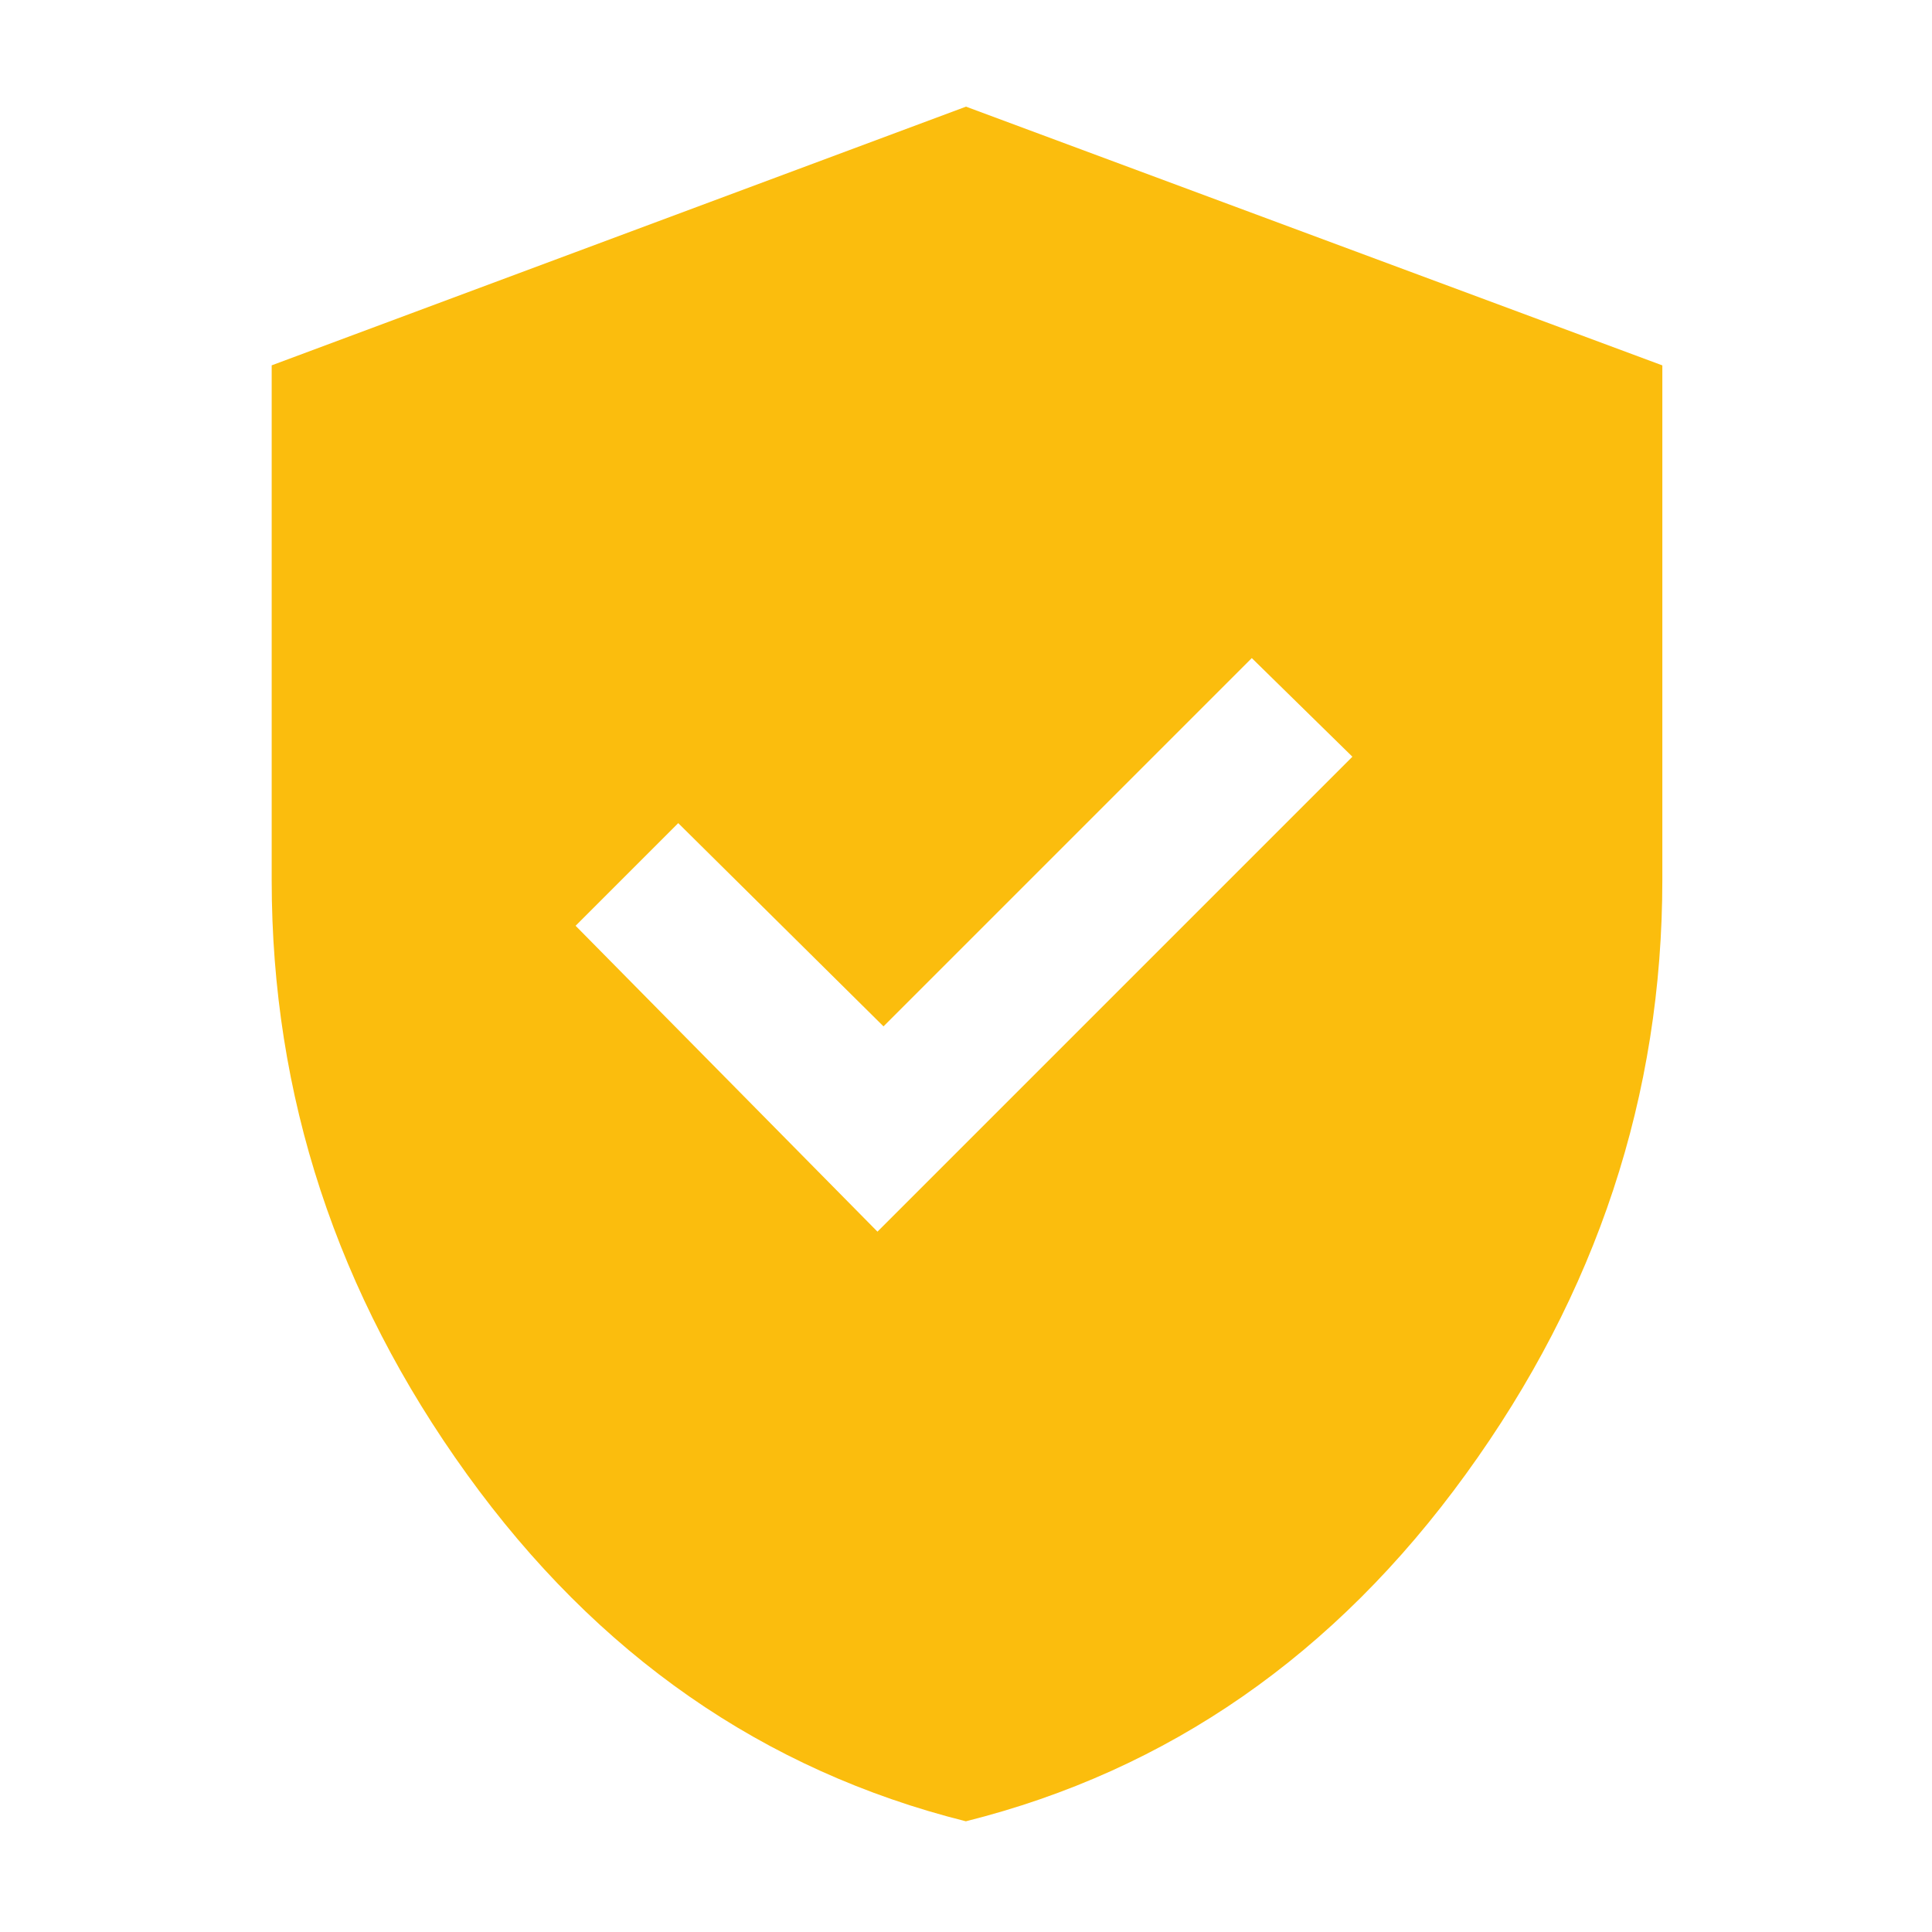 <svg width="40" height="40" viewBox="0 0 40 40" fill="none" xmlns="http://www.w3.org/2000/svg">
<path d="M18.167 25.5L28 15.667L25.917 13.625L18.292 21.25L14.042 17.042L11.917 19.167L18.167 25.5ZM19.997 37.708C15.808 36.658 12.365 34.264 9.669 30.525C6.973 26.786 5.625 22.685 5.625 18.222V7.564L20 2.208L34.417 7.565V18.208C34.417 22.675 33.061 26.779 30.349 30.52C27.638 34.262 24.187 36.658 19.997 37.708Z" fill="#FBBD0D"/>
</svg>
